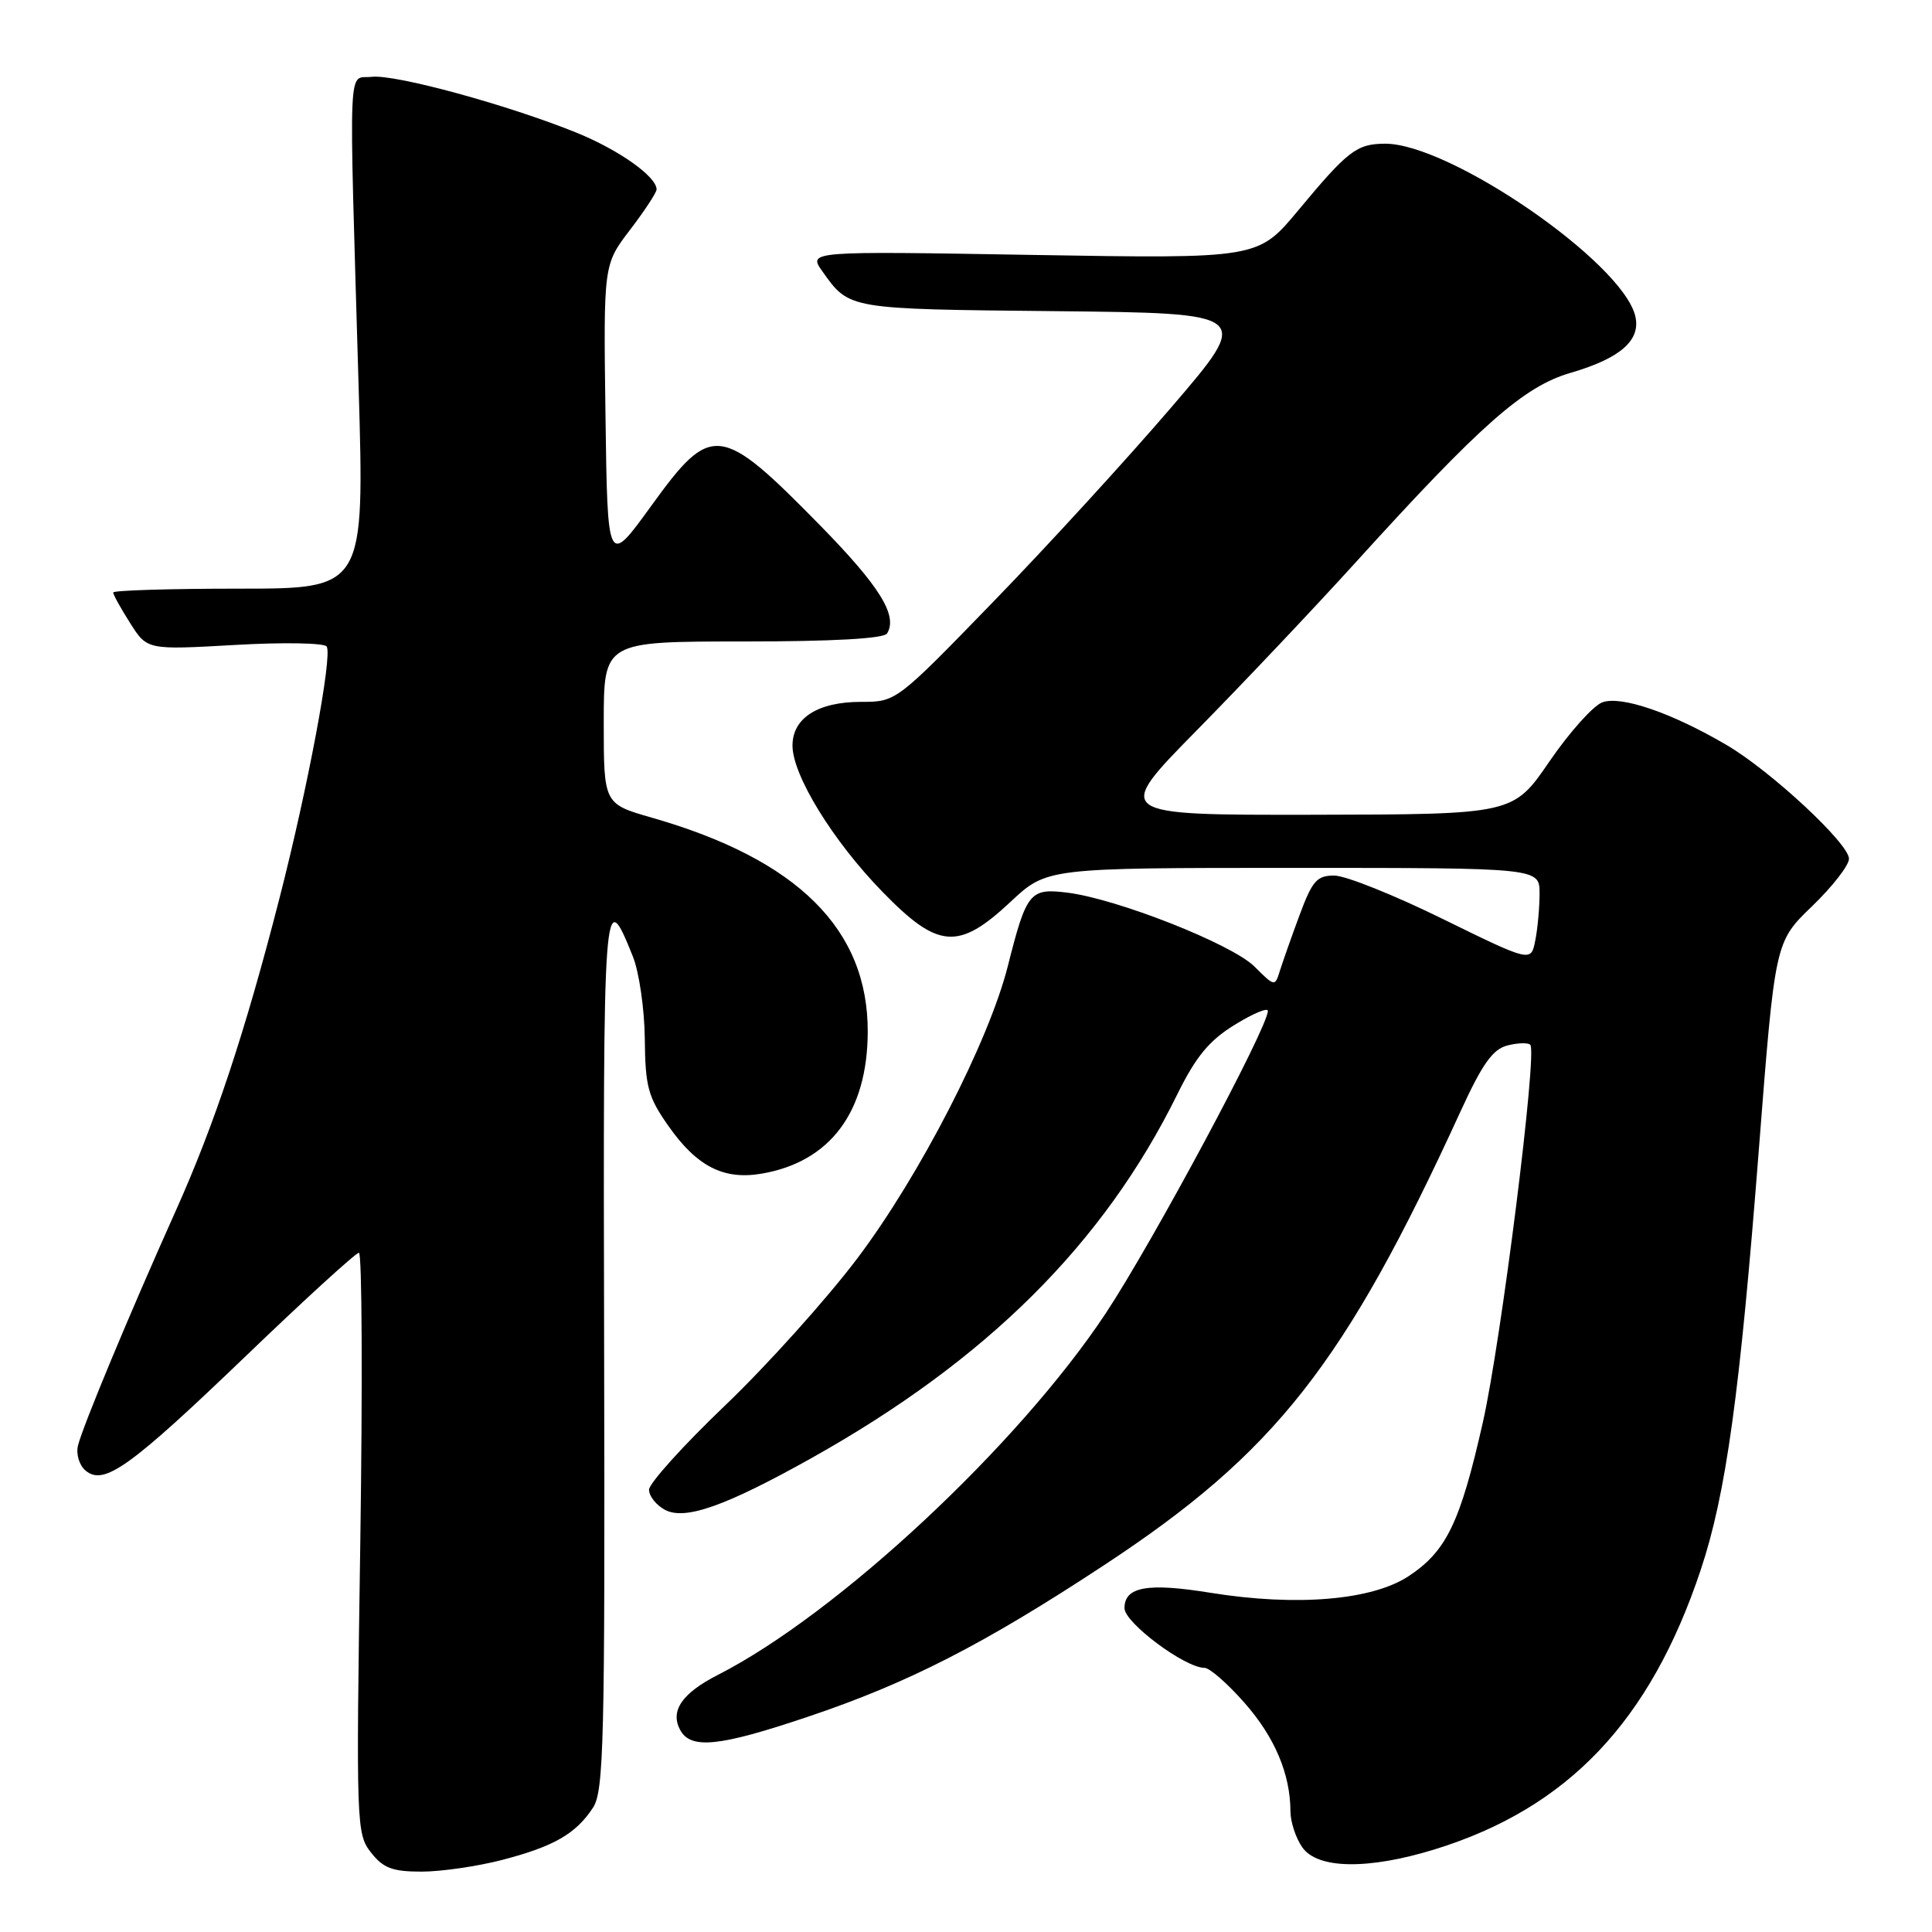 <?xml version="1.0" encoding="UTF-8" standalone="no"?>
<!DOCTYPE svg PUBLIC "-//W3C//DTD SVG 1.1//EN" "http://www.w3.org/Graphics/SVG/1.1/DTD/svg11.dtd" >
<svg xmlns="http://www.w3.org/2000/svg" xmlns:xlink="http://www.w3.org/1999/xlink" version="1.1" viewBox="0 0 256 256">
 <g >
 <path fill="currentColor"
d=" M 66.54 246.45 C 73.38 244.67 76.31 242.99 78.58 239.52 C 80.01 237.34 80.17 230.76 80.05 178.79 C 79.91 118.09 79.98 117.07 83.85 126.72 C 84.69 128.80 85.40 133.72 85.44 137.67 C 85.50 143.98 85.87 145.35 88.55 149.17 C 92.32 154.55 95.86 156.37 100.89 155.52 C 109.98 153.98 114.94 147.37 114.98 136.74 C 115.03 123.15 105.71 113.89 86.42 108.36 C 80.00 106.52 80.00 106.52 80.00 95.76 C 80.00 85.00 80.00 85.00 98.44 85.00 C 110.32 85.00 117.11 84.62 117.54 83.94 C 118.99 81.59 116.59 77.71 108.75 69.70 C 95.42 56.11 94.29 55.97 86.30 67.02 C 80.50 75.04 80.50 75.04 80.23 55.06 C 79.96 35.07 79.96 35.07 83.48 30.46 C 85.42 27.92 87.00 25.51 87.00 25.10 C 87.00 23.40 82.02 19.87 76.41 17.59 C 67.37 13.92 52.38 9.82 49.26 10.18 C 46.05 10.55 46.22 6.61 47.52 51.25 C 48.30 78.00 48.30 78.00 31.65 78.00 C 22.49 78.00 15.00 78.23 15.00 78.51 C 15.00 78.80 16.01 80.62 17.25 82.57 C 19.50 86.12 19.50 86.12 31.13 85.46 C 37.52 85.09 43.00 85.19 43.29 85.67 C 44.07 86.92 40.77 104.47 37.03 119.03 C 32.46 136.84 28.41 149.03 23.26 160.50 C 17.15 174.12 10.93 189.06 10.33 191.56 C 10.06 192.71 10.51 194.17 11.35 194.87 C 13.78 196.89 17.20 194.44 32.66 179.60 C 40.44 172.12 47.15 166.00 47.56 166.00 C 47.97 166.00 48.05 183.31 47.74 204.47 C 47.18 241.82 47.22 243.01 49.16 245.47 C 50.78 247.54 52.01 248.00 55.86 248.00 C 58.46 248.00 63.26 247.30 66.54 246.45 Z  M 190.14 245.04 C 207.73 239.60 218.67 228.09 225.36 208.00 C 228.71 197.95 230.53 184.80 233.07 152.15 C 235.20 124.81 235.20 124.81 240.10 120.09 C 242.80 117.49 245.00 114.66 245.00 113.79 C 245.00 111.78 234.63 102.14 228.77 98.71 C 221.47 94.43 214.78 92.14 212.30 93.07 C 211.09 93.53 207.94 97.05 205.30 100.91 C 200.50 107.91 200.50 107.91 174.02 107.96 C 147.53 108.00 147.53 108.00 158.60 96.75 C 164.69 90.56 174.16 80.55 179.65 74.50 C 196.19 56.26 201.91 51.21 208.09 49.41 C 214.75 47.47 217.48 45.06 216.67 41.83 C 214.87 34.66 192.04 18.98 183.50 19.04 C 179.76 19.07 178.60 19.96 172.01 27.89 C 166.69 34.28 166.69 34.28 136.87 33.78 C 107.06 33.27 107.06 33.27 108.98 35.97 C 112.56 41.00 112.28 40.95 139.79 41.23 C 165.91 41.50 165.91 41.50 155.20 53.98 C 149.32 60.84 138.71 72.43 131.62 79.73 C 118.75 93.00 118.75 93.00 114.10 93.00 C 108.36 93.00 105.00 95.15 105.01 98.81 C 105.02 102.73 110.36 111.42 116.90 118.14 C 124.30 125.75 126.98 125.97 133.90 119.50 C 138.71 115.00 138.71 115.00 171.35 115.00 C 204.00 115.00 204.00 115.00 204.00 118.38 C 204.00 120.23 203.75 123.04 203.43 124.62 C 202.87 127.50 202.87 127.50 191.18 121.77 C 184.76 118.61 178.29 116.02 176.82 116.02 C 174.50 116.00 173.89 116.70 172.20 121.25 C 171.13 124.14 169.96 127.46 169.59 128.64 C 168.94 130.75 168.90 130.75 166.22 128.07 C 163.22 125.09 147.97 119.07 141.35 118.27 C 136.46 117.67 136.01 118.24 133.54 128.02 C 131.01 138.00 121.89 155.73 113.64 166.69 C 109.57 172.09 101.68 180.87 96.12 186.19 C 90.55 191.51 86.00 196.56 86.00 197.40 C 86.00 198.24 86.95 199.44 88.11 200.06 C 90.76 201.48 96.13 199.58 107.50 193.22 C 130.74 180.21 146.22 164.83 156.00 145.00 C 158.47 140.00 160.22 137.87 163.61 135.79 C 166.02 134.30 168.00 133.47 168.00 133.95 C 168.00 136.15 152.75 164.59 146.53 174.00 C 134.95 191.49 110.98 213.85 95.11 221.94 C 90.37 224.36 88.77 226.70 90.12 229.22 C 91.52 231.83 95.29 231.44 107.02 227.49 C 120.35 223.01 130.33 217.90 146.27 207.41 C 168.98 192.48 178.16 180.80 193.50 147.33 C 196.41 140.97 197.80 139.02 199.74 138.53 C 201.11 138.18 202.48 138.14 202.77 138.44 C 203.73 139.40 198.91 177.74 196.48 188.50 C 193.48 201.76 191.66 205.53 186.68 208.83 C 181.82 212.05 171.81 212.89 160.38 211.05 C 152.05 209.70 149.00 210.25 149.00 213.09 C 149.00 215.02 157.01 221.00 159.61 221.00 C 160.28 221.00 162.66 223.08 164.90 225.63 C 168.92 230.19 170.98 235.07 170.99 240.03 C 171.00 241.42 171.70 243.56 172.56 244.78 C 174.58 247.67 181.30 247.77 190.14 245.04 Z "/>
</g>
</svg>